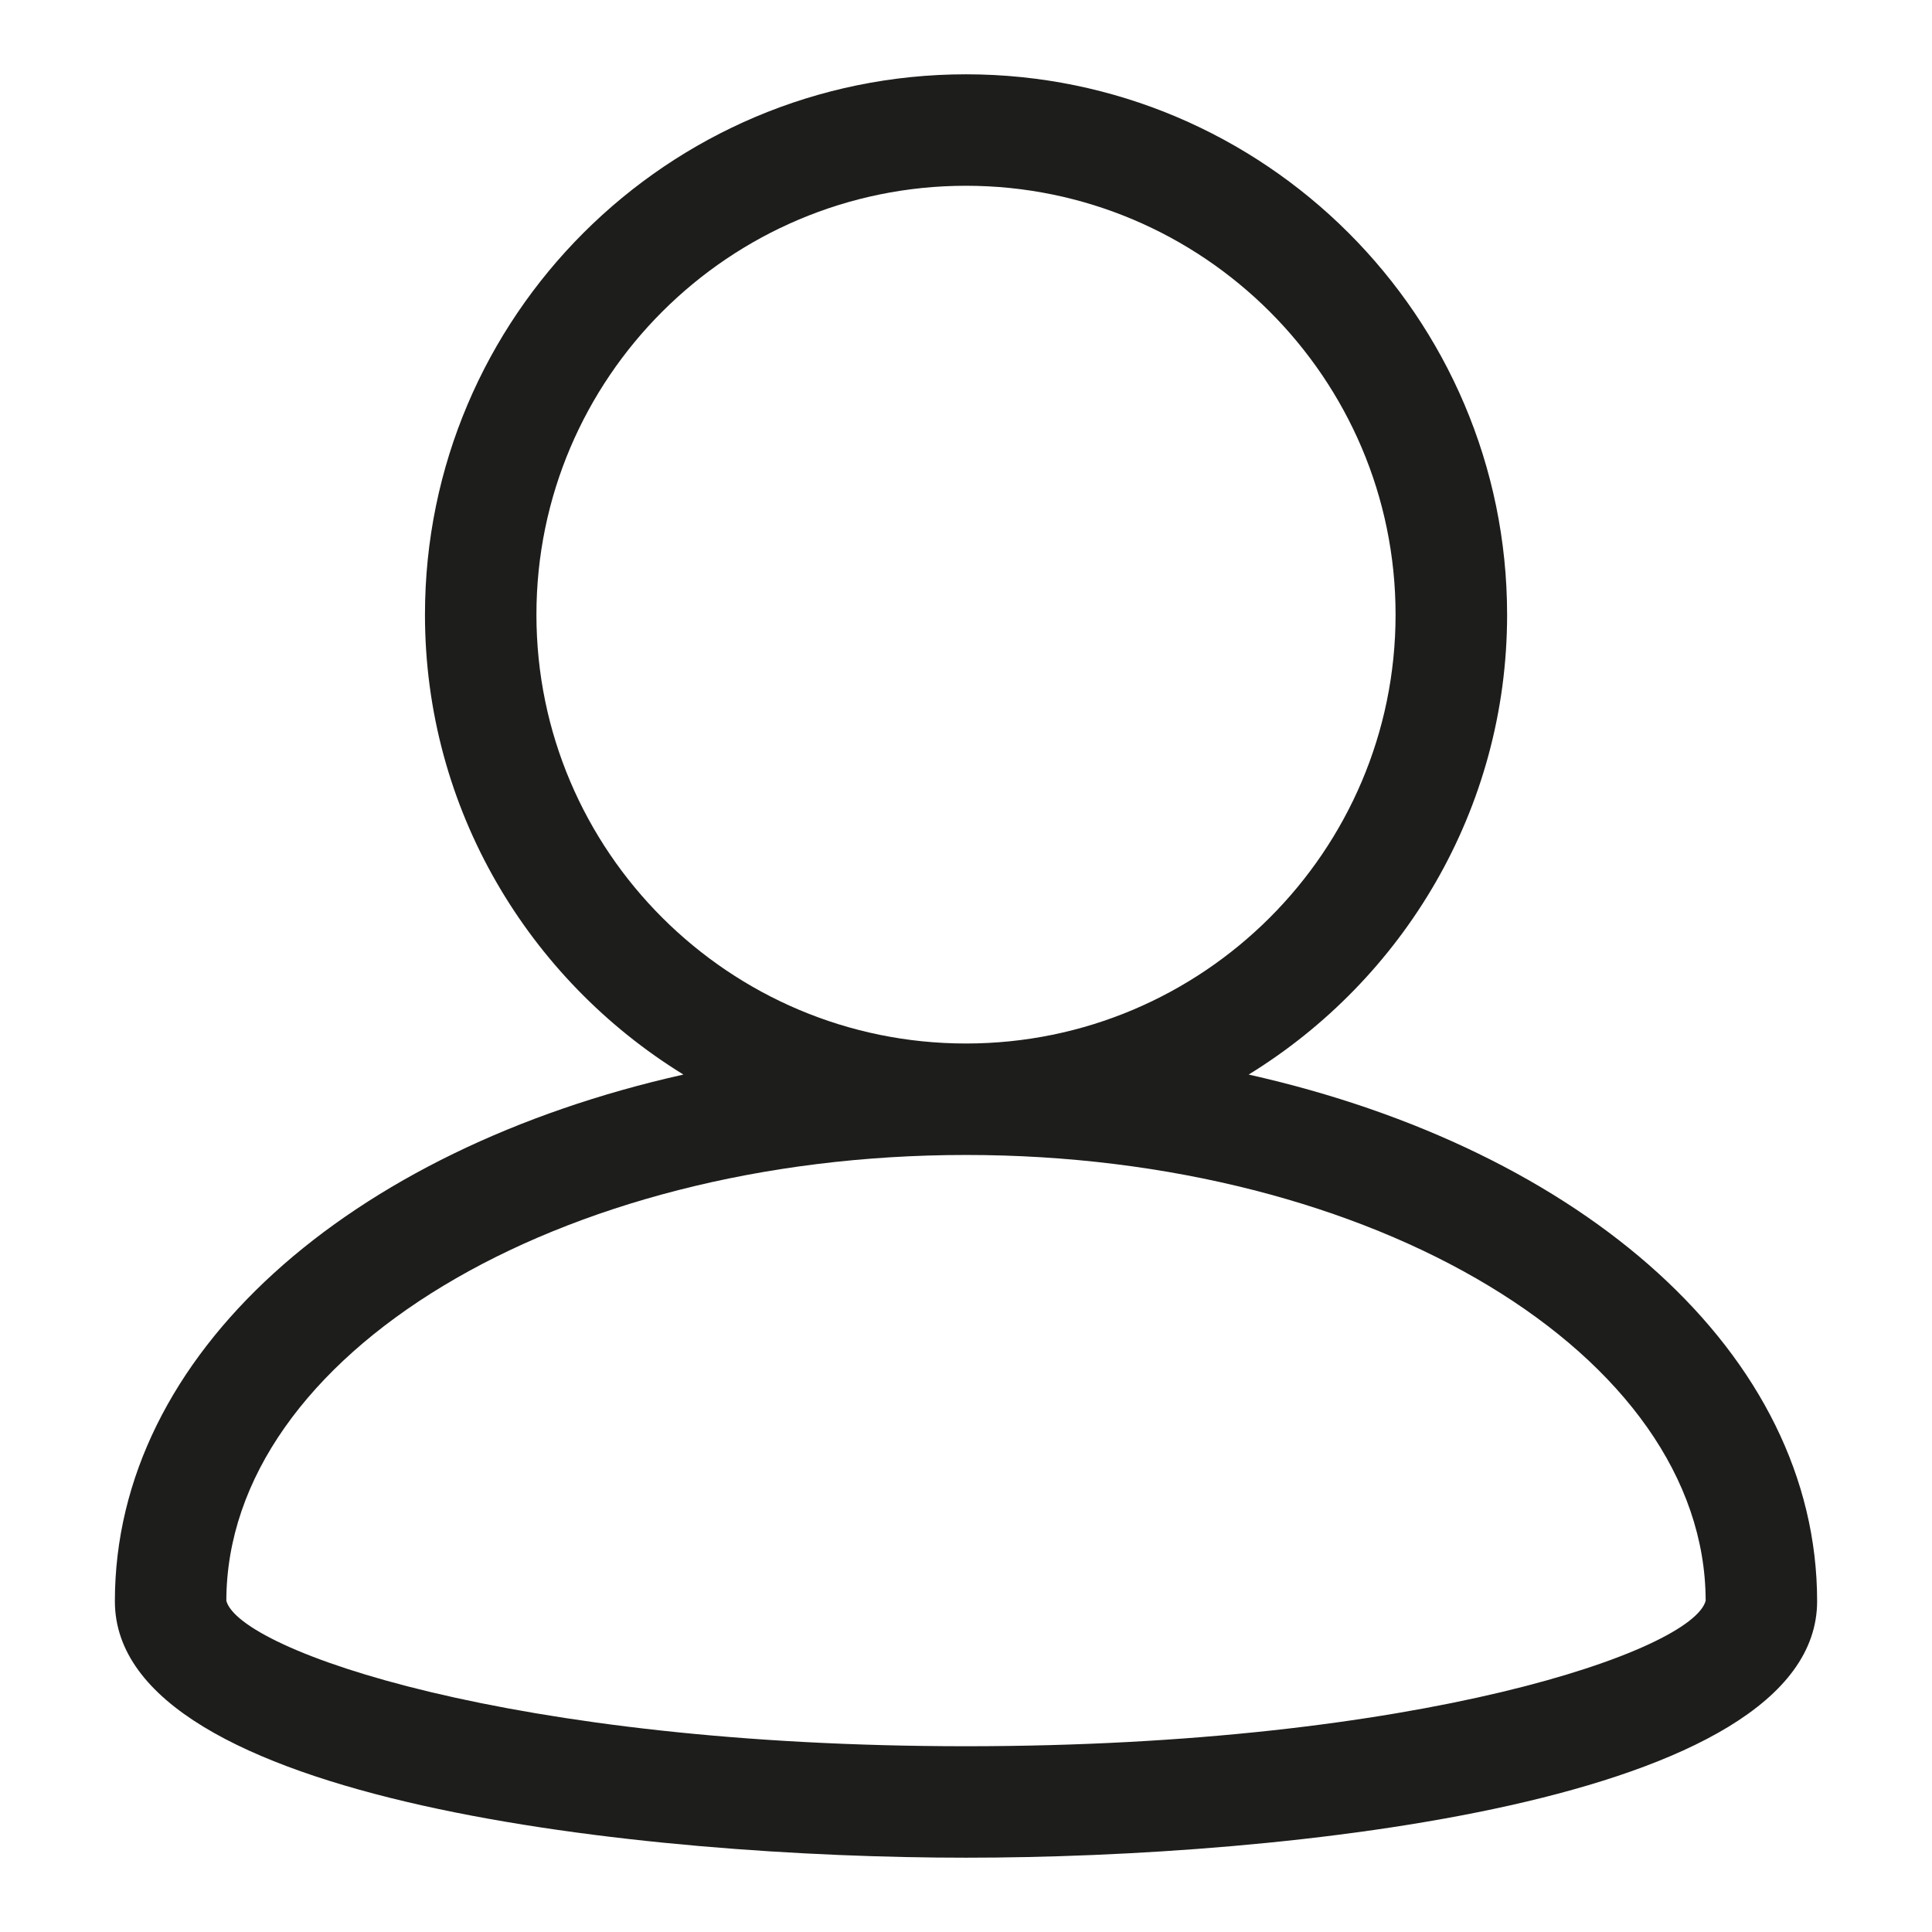 
<svg enable-background="new 0 0 26 26" viewBox="0 0 26 26">
<path d="M16.804,14.461c2.082-1.281,3.478-3.572,3.478-6.189  
C20.281,4.262,17.015,1,13,1S5.719,4.262,5.719,8.272c0,2.616,1.396,4.907,3.478,6.189 
 c-4.496,1.007-7.651,3.758-7.651,7.088C1.546,24.273,8.746,25,13,25 
 s11.454-0.727,11.454-3.452C24.454,18.219,21.299,15.468,16.804,14.461z   M7.219,8.272C7.219,5.089,9.812,2.5,13,2.5s5.781,2.589,5.781,5.772S16.188,14.043,13,14.043  S7.219,11.455,7.219,8.272z M13,23.5c-6.115,0-9.775-1.29-9.954-1.957  
 C3.051,18.235,7.515,15.543,13,15.543c5.485,0,9.948,2.691,9.954,5.999  C22.78,22.209,19.119,23.5,13,23.5z" fill="#1D1D1B"/>
</svg>